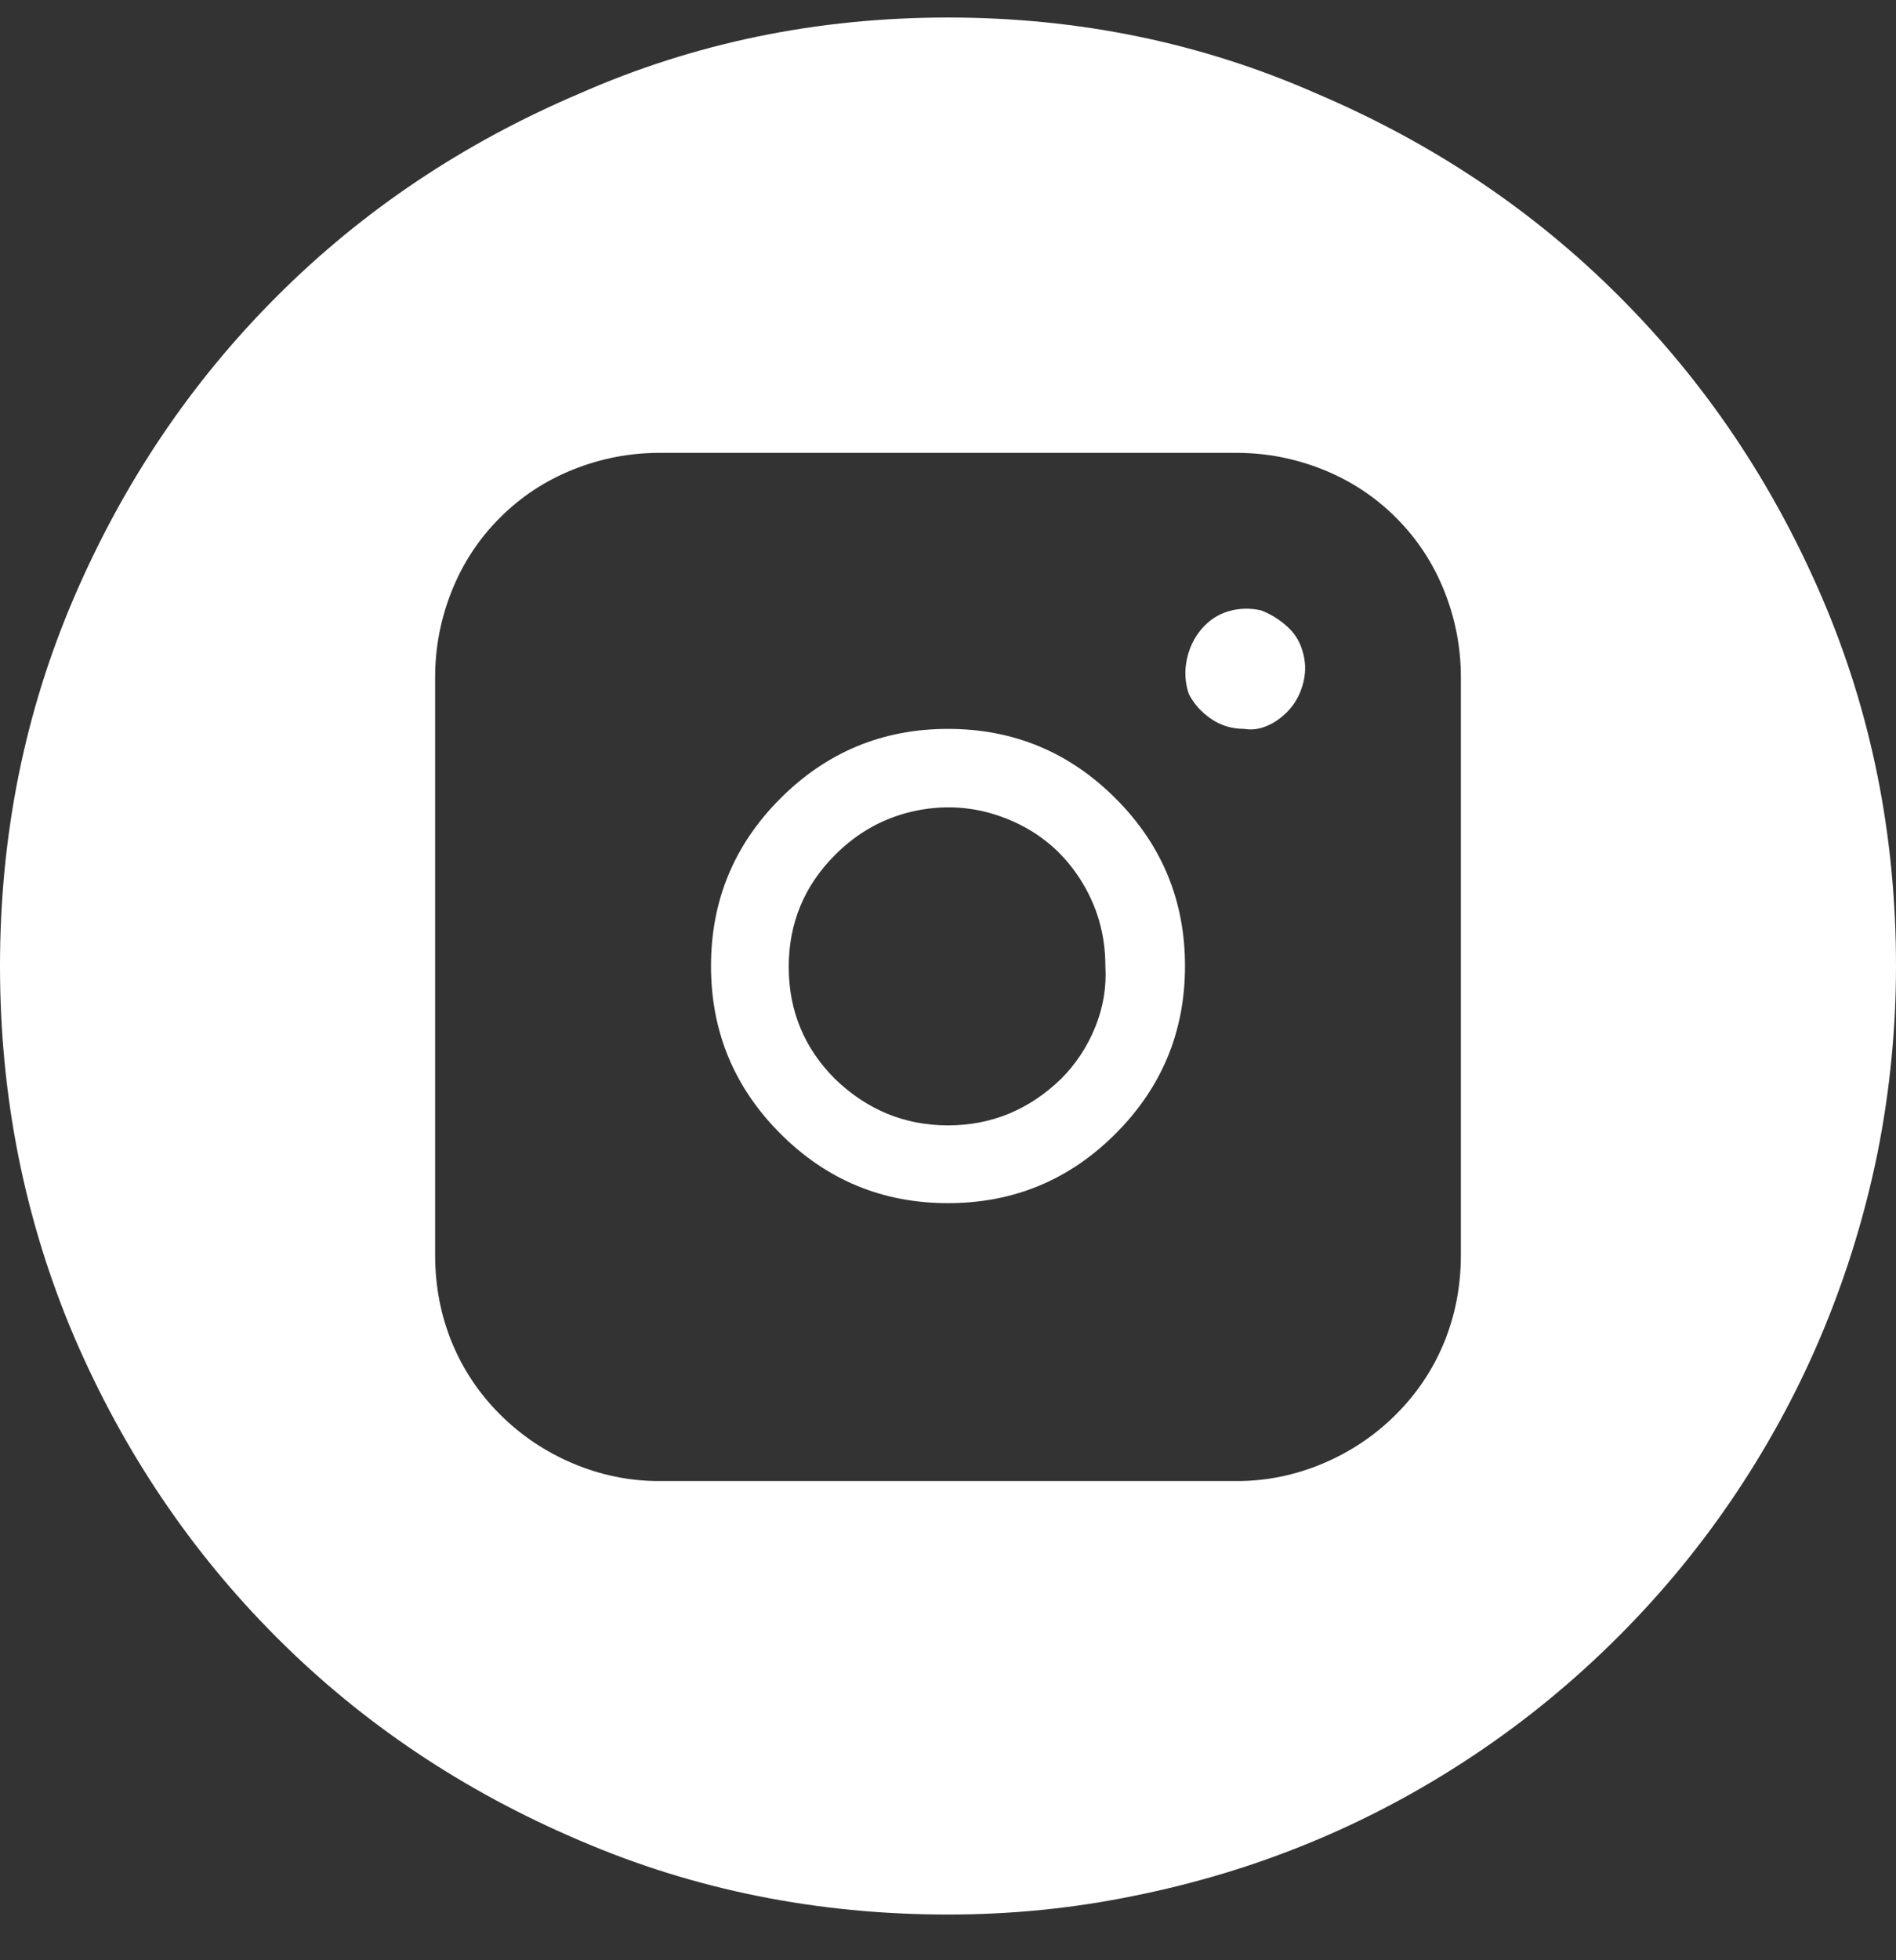<?xml version="1.0" encoding="UTF-8"?>
<svg width="30px" height="31px" viewBox="0 0 30 31" version="1.1" xmlns="http://www.w3.org/2000/svg" xmlns:xlink="http://www.w3.org/1999/xlink">
    <rect x="0" y="0" width="30" height="31" fill="#333333" stroke="none"/>
    <title>instagram</title>
    <g id="App" stroke="none" stroke-width="1" fill="none" fill-rule="evenodd">
        <g id="19021594"></g>
        <g id="19021594"></g>
        <path d="M15,30.277 C12.93,30.277 10.986,29.887 9.17,29.105 C7.334,28.324 5.737,27.255 4.38,25.897 C3.022,24.54 1.953,22.953 1.172,21.137 C0.391,19.301 0,17.348 0,15.277 C0,13.207 0.391,11.264 1.172,9.447 C1.953,7.631 3.022,6.044 4.38,4.687 C5.737,3.329 7.334,2.26 9.17,1.479 C10.986,0.678 12.93,0.277 15,0.277 C17.07,0.277 19.014,0.678 20.83,1.479 C22.666,2.26 24.263,3.329 25.62,4.687 C26.978,6.044 28.047,7.631 28.828,9.447 C29.609,11.264 30,13.207 30,15.277 C30,16.273 29.902,17.26 29.707,18.236 C29.512,19.193 29.229,20.121 28.857,21.02 C28.486,21.918 28.027,22.777 27.48,23.598 C26.934,24.418 26.309,25.18 25.605,25.883 C24.902,26.586 24.141,27.211 23.32,27.758 C22.5,28.305 21.641,28.764 20.742,29.135 C19.844,29.506 18.906,29.789 17.93,29.984 C16.973,30.18 15.996,30.277 15,30.277 Z M19.57,7.162 L10.43,7.162 C9.961,7.162 9.507,7.25 9.067,7.426 C8.628,7.602 8.242,7.855 7.91,8.188 C7.578,8.52 7.324,8.905 7.148,9.345 C6.973,9.784 6.885,10.238 6.885,10.707 L6.885,19.848 C6.885,20.336 6.973,20.795 7.148,21.225 C7.324,21.654 7.578,22.035 7.91,22.367 C8.242,22.699 8.628,22.958 9.067,23.144 C9.507,23.329 9.961,23.422 10.43,23.422 L19.57,23.422 C20.039,23.422 20.493,23.329 20.933,23.144 C21.372,22.958 21.758,22.699 22.09,22.367 C22.422,22.035 22.676,21.654 22.852,21.225 C23.027,20.795 23.115,20.336 23.115,19.848 L23.115,10.707 C23.115,10.238 23.027,9.784 22.852,9.345 C22.676,8.905 22.422,8.52 22.09,8.188 C21.758,7.855 21.372,7.602 20.933,7.426 C20.493,7.25 20.039,7.162 19.57,7.162 Z M15,19.027 C13.965,19.027 13.081,18.661 12.349,17.929 C11.616,17.196 11.25,16.312 11.25,15.277 C11.25,14.242 11.616,13.358 12.349,12.626 C13.081,11.894 13.965,11.527 15,11.527 C16.035,11.527 16.919,11.894 17.651,12.626 C18.384,13.358 18.75,14.242 18.75,15.277 C18.75,16.312 18.384,17.196 17.651,17.929 C16.919,18.661 16.035,19.027 15,19.027 Z M19.688,11.527 C19.492,11.527 19.316,11.474 19.16,11.366 C19.004,11.259 18.887,11.127 18.809,10.971 C18.75,10.795 18.74,10.614 18.779,10.429 C18.818,10.243 18.896,10.082 19.014,9.945 C19.131,9.809 19.272,9.716 19.438,9.667 C19.604,9.618 19.775,9.613 19.951,9.652 C20.107,9.711 20.249,9.799 20.376,9.916 C20.503,10.033 20.586,10.18 20.625,10.355 C20.664,10.512 20.659,10.673 20.61,10.839 C20.562,11.005 20.479,11.146 20.361,11.264 C20.264,11.361 20.156,11.435 20.039,11.483 C19.922,11.532 19.805,11.547 19.688,11.527 Z M17.49,15.277 C17.49,14.77 17.354,14.306 17.08,13.886 C16.807,13.466 16.436,13.158 15.967,12.963 C15.498,12.768 15.015,12.719 14.517,12.816 C14.019,12.914 13.584,13.148 13.213,13.52 C12.725,14.008 12.48,14.599 12.48,15.292 C12.48,15.985 12.725,16.576 13.213,17.064 C13.721,17.553 14.316,17.797 15,17.797 C15.684,17.797 16.279,17.553 16.787,17.064 C17.021,16.83 17.202,16.557 17.329,16.244 C17.456,15.932 17.51,15.609 17.49,15.277 Z" id="instagram" fill="#FFFFFF" fill-rule="nonzero"></path>
    </g>
</svg>
